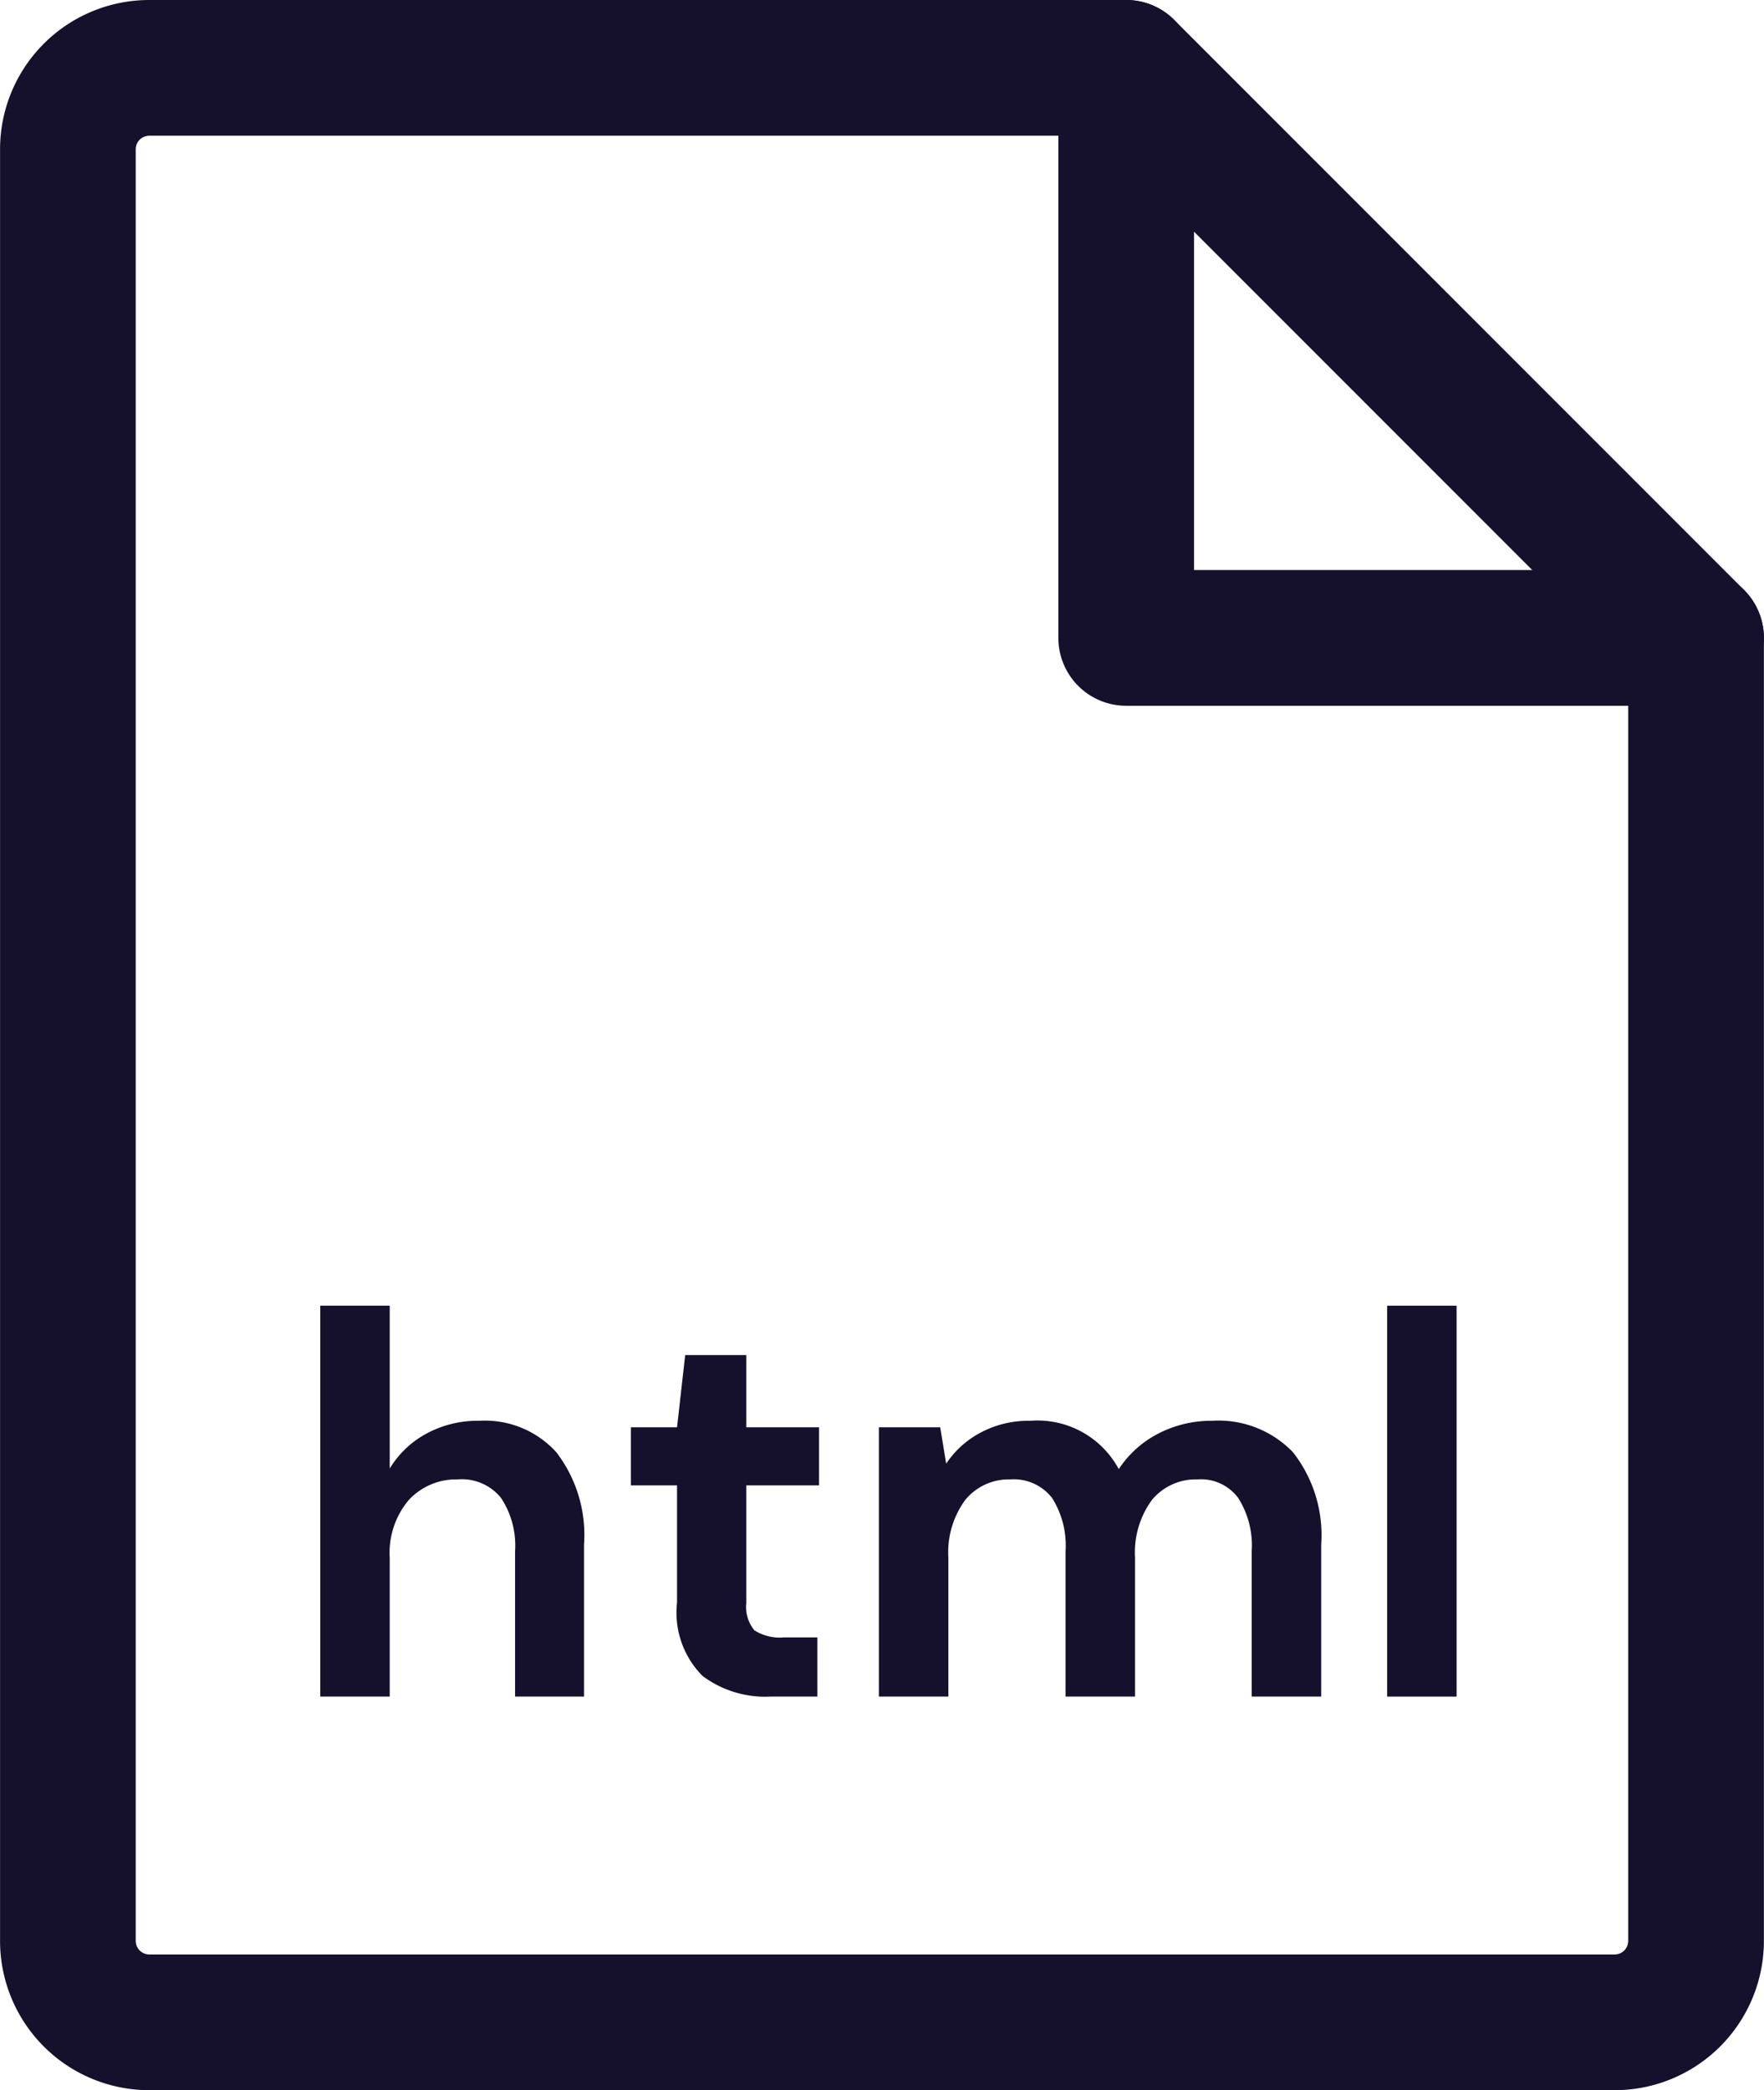 <svg xmlns="http://www.w3.org/2000/svg" width="32.503" height="38.5" viewBox="0 0 32.503 38.5"><g transform="translate(-7.749 -4.75)"><path d="M37.5,43.25h-27a2.75,2.75,0,0,1-2.75-2.75V7.5A2.75,2.75,0,0,1,10.5,4.75h18a1.25,1.25,0,0,1,.884.366l10.5,10.5a1.25,1.25,0,0,1,.366.884v24a2.75,2.75,0,0,1-2.75,2.75Zm-27-36a.252.252,0,0,0-.177.073.248.248,0,0,0-.073.177v33a.25.25,0,0,0,.25.25h27a.25.25,0,0,0,.25-.25V17.018L27.982,7.25Z" fill="#15102c"/><path d="M39,17.75H28.5a1.25,1.25,0,0,1-1.25-1.25V6a1.25,1.25,0,1,1,2.5,0v9.25H39a1.25,1.25,0,0,1,0,2.5Z" fill="#15102c"/><path d="M13.65,36V28.8h1.28v3a1.766,1.766,0,0,1,.67-.64,1.976,1.976,0,0,1,.98-.24A1.773,1.773,0,0,1,18,31.5a2.5,2.5,0,0,1,.51,1.7V36H17.24V33.32a1.589,1.589,0,0,0-.26-.98.927.927,0,0,0-.8-.34,1.188,1.188,0,0,0-.9.38,1.506,1.506,0,0,0-.35,1.06V36Z" fill="#15102c"/><path d="M21.944,36a1.928,1.928,0,0,1-1.25-.38,1.652,1.652,0,0,1-.47-1.35V32.11h-.85V31.04h.85l.15-1.33H21.5v1.33h1.34v1.07H21.5v2.17a.669.669,0,0,0,.15.5.866.866,0,0,0,.54.13h.62V36Z" fill="#15102c"/><path d="M23.943,36V31.04h1.13l.11.67a1.73,1.73,0,0,1,.63-.57,1.878,1.878,0,0,1,.92-.22,1.7,1.7,0,0,1,1.63.89,1.937,1.937,0,0,1,.72-.65,2.129,2.129,0,0,1,1-.24,1.9,1.9,0,0,1,1.49.58,2.471,2.471,0,0,1,.52,1.7V36h-1.28V33.32a1.637,1.637,0,0,0-.25-.98.855.855,0,0,0-.75-.34,1.045,1.045,0,0,0-.84.38,1.633,1.633,0,0,0-.31,1.06V36h-1.28V33.32a1.637,1.637,0,0,0-.25-.98.893.893,0,0,0-.77-.34,1.034,1.034,0,0,0-.83.38,1.633,1.633,0,0,0-.31,1.06V36Z" fill="#15102c"/><path d="M33.308,36V28.8h1.28V36Z" fill="#15102c"/></g></svg>